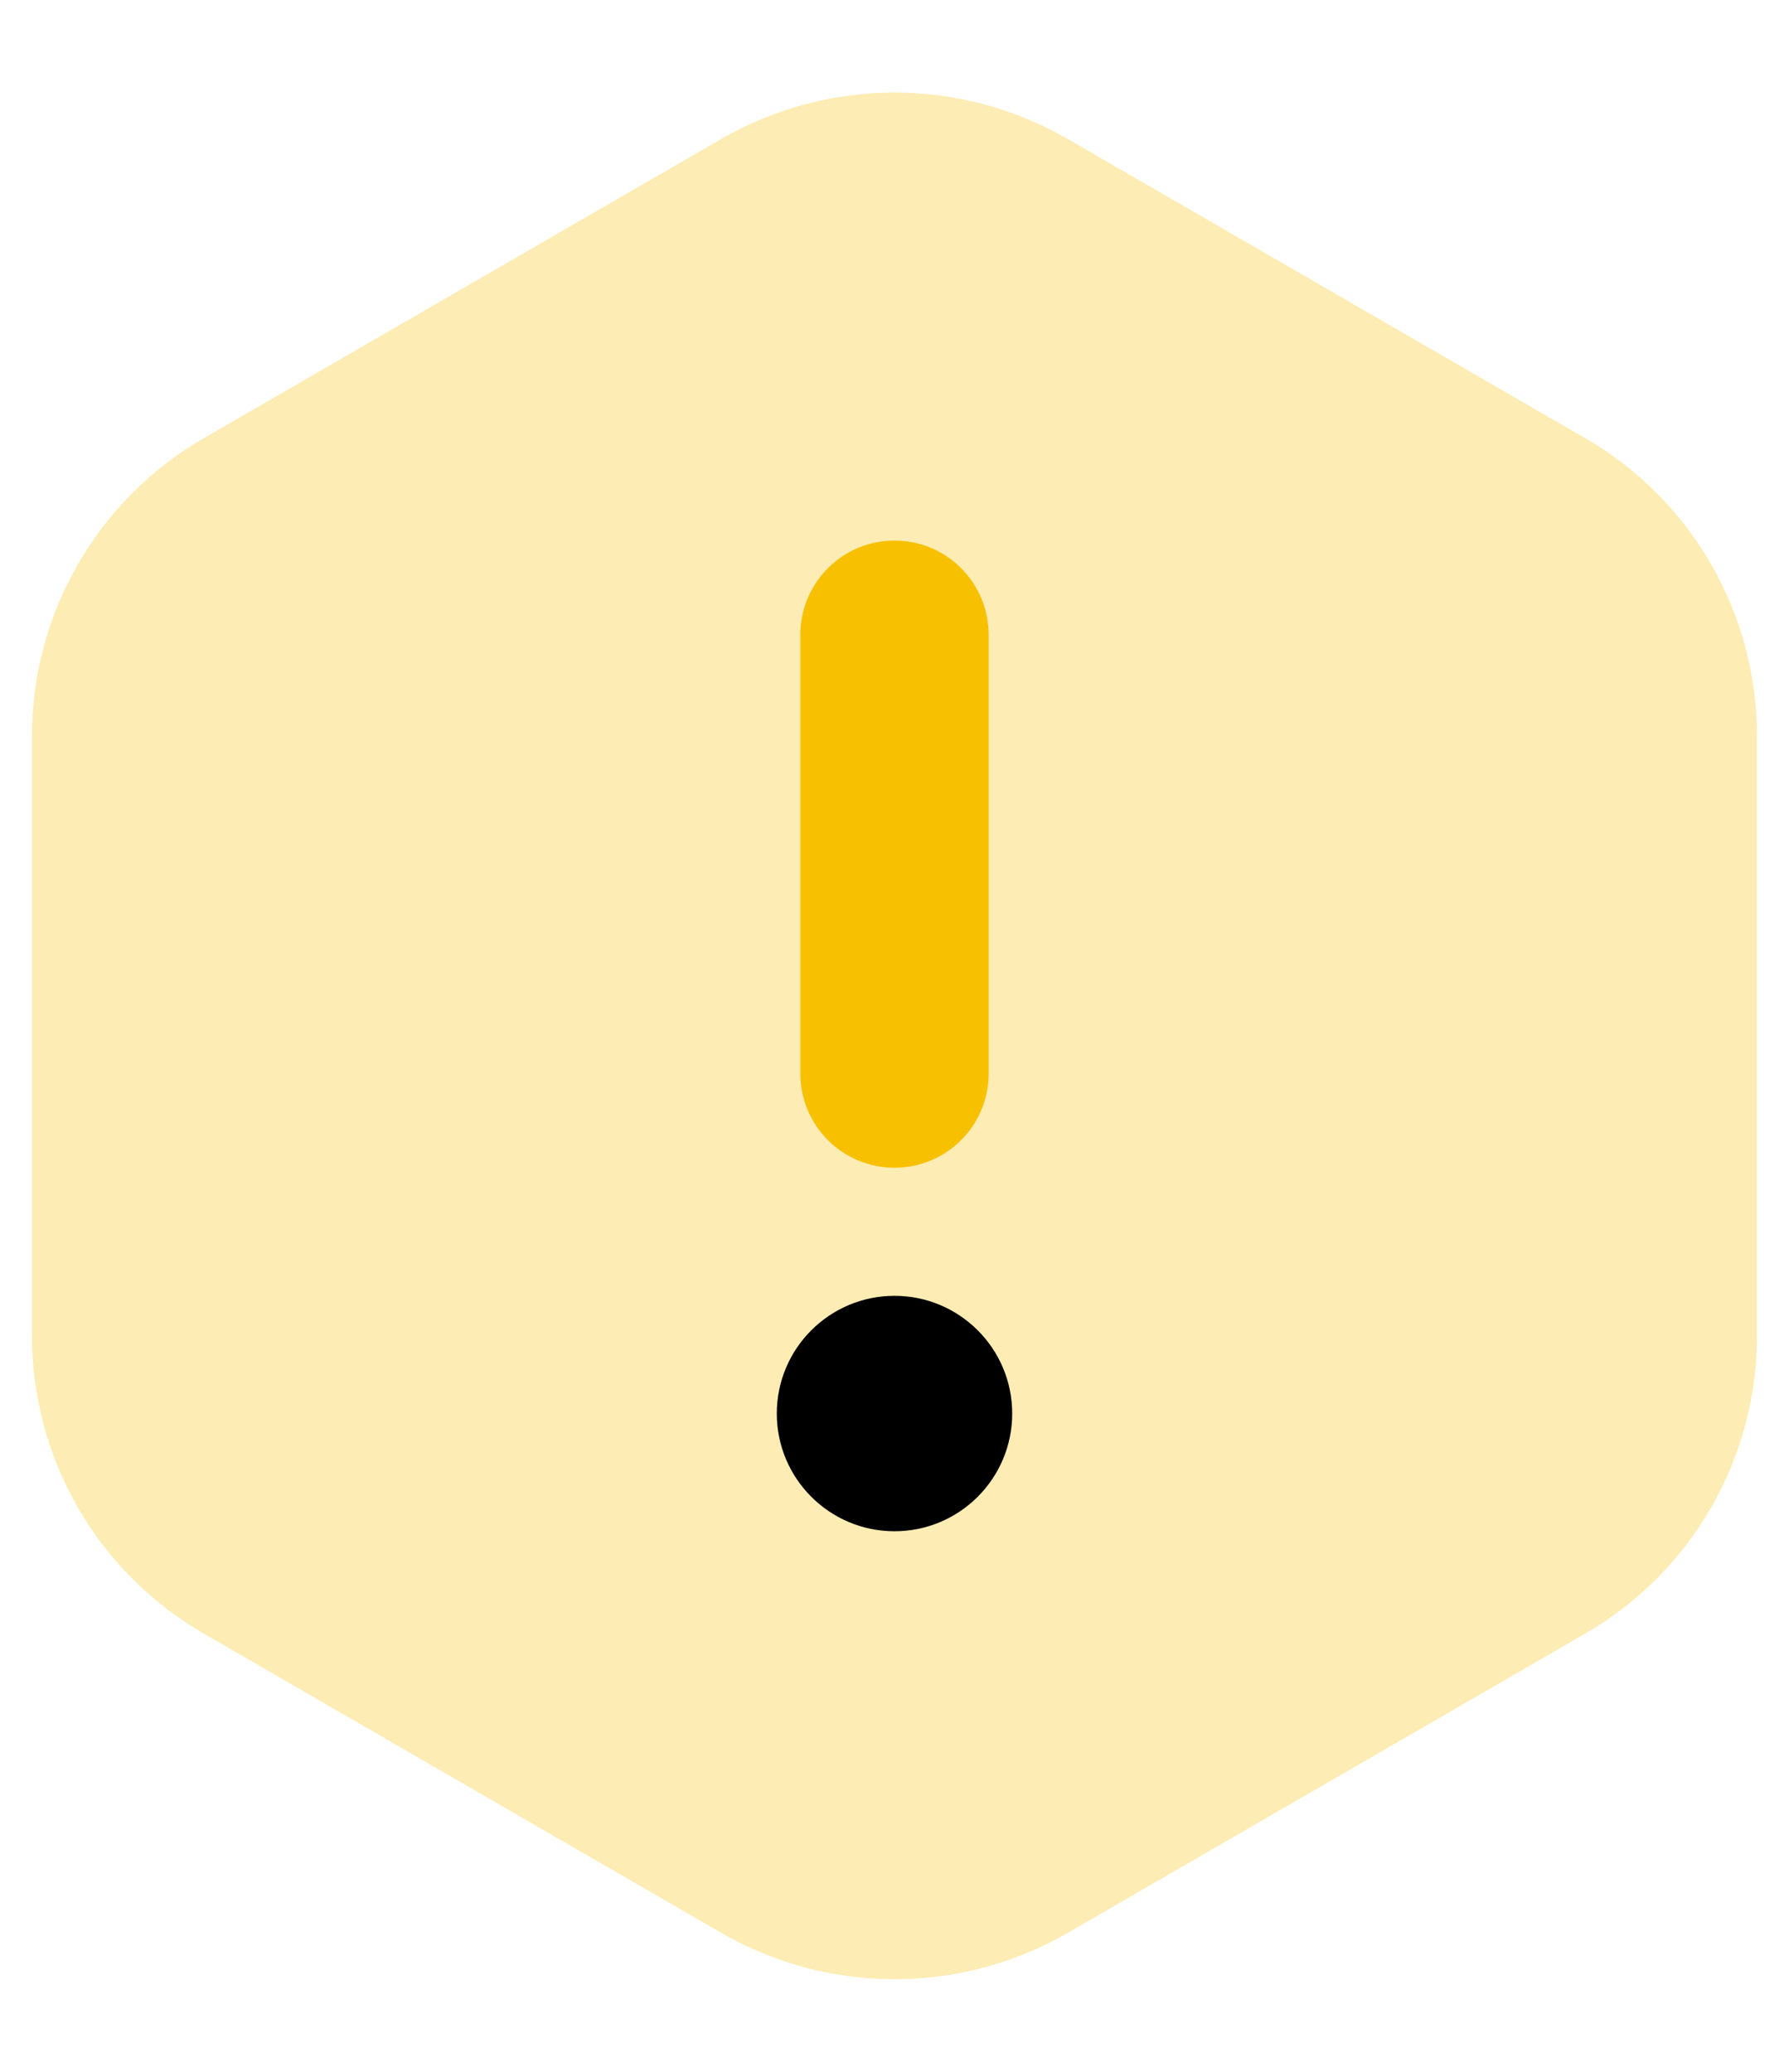 <svg width="19" height="22" viewBox="0 0 19 22" fill="none" xmlns="http://www.w3.org/2000/svg">
    <path opacity="0.3"
        d="M7.67 20.53L2.17 17.35C1.613 17.029 1.15 16.568 0.829 16.011C0.507 15.454 0.339 14.823 0.34 14.18V7.82C0.339 7.177 0.507 6.546 0.829 5.989C1.15 5.432 1.613 4.97 2.17 4.65L7.67 1.47C8.227 1.151 8.858 0.983 9.5 0.983C10.142 0.983 10.773 1.151 11.33 1.47L16.83 4.65C17.387 4.97 17.85 5.432 18.171 5.989C18.492 6.546 18.661 7.177 18.66 7.82V14.18C18.661 14.823 18.492 15.454 18.171 16.011C17.85 16.568 17.387 17.029 16.83 17.35L11.33 20.53C10.773 20.849 10.142 21.017 9.5 21.017C8.858 21.017 8.227 20.849 7.67 20.53Z"
        fill="#F7C000" />
    <path
        d="M9.5 12.4C9.765 12.4 10.02 12.295 10.207 12.107C10.395 11.92 10.5 11.665 10.5 11.4V6.74C10.5 6.475 10.395 6.22 10.207 6.033C10.02 5.845 9.765 5.74 9.5 5.74C9.235 5.74 8.98 5.845 8.793 6.033C8.605 6.22 8.5 6.475 8.5 6.74V11.4C8.5 11.665 8.605 11.92 8.793 12.107C8.98 12.295 9.235 12.4 9.5 12.4Z"
        fill="#F7C000" />
    <path
        d="M9.5 16.26C10.19 16.26 10.75 15.7 10.75 15.01C10.75 14.32 10.19 13.76 9.5 13.76C8.81 13.76 8.25 14.32 8.25 15.01C8.25 15.7 8.81 16.26 9.5 16.26Z"
        fill="black" />
</svg>